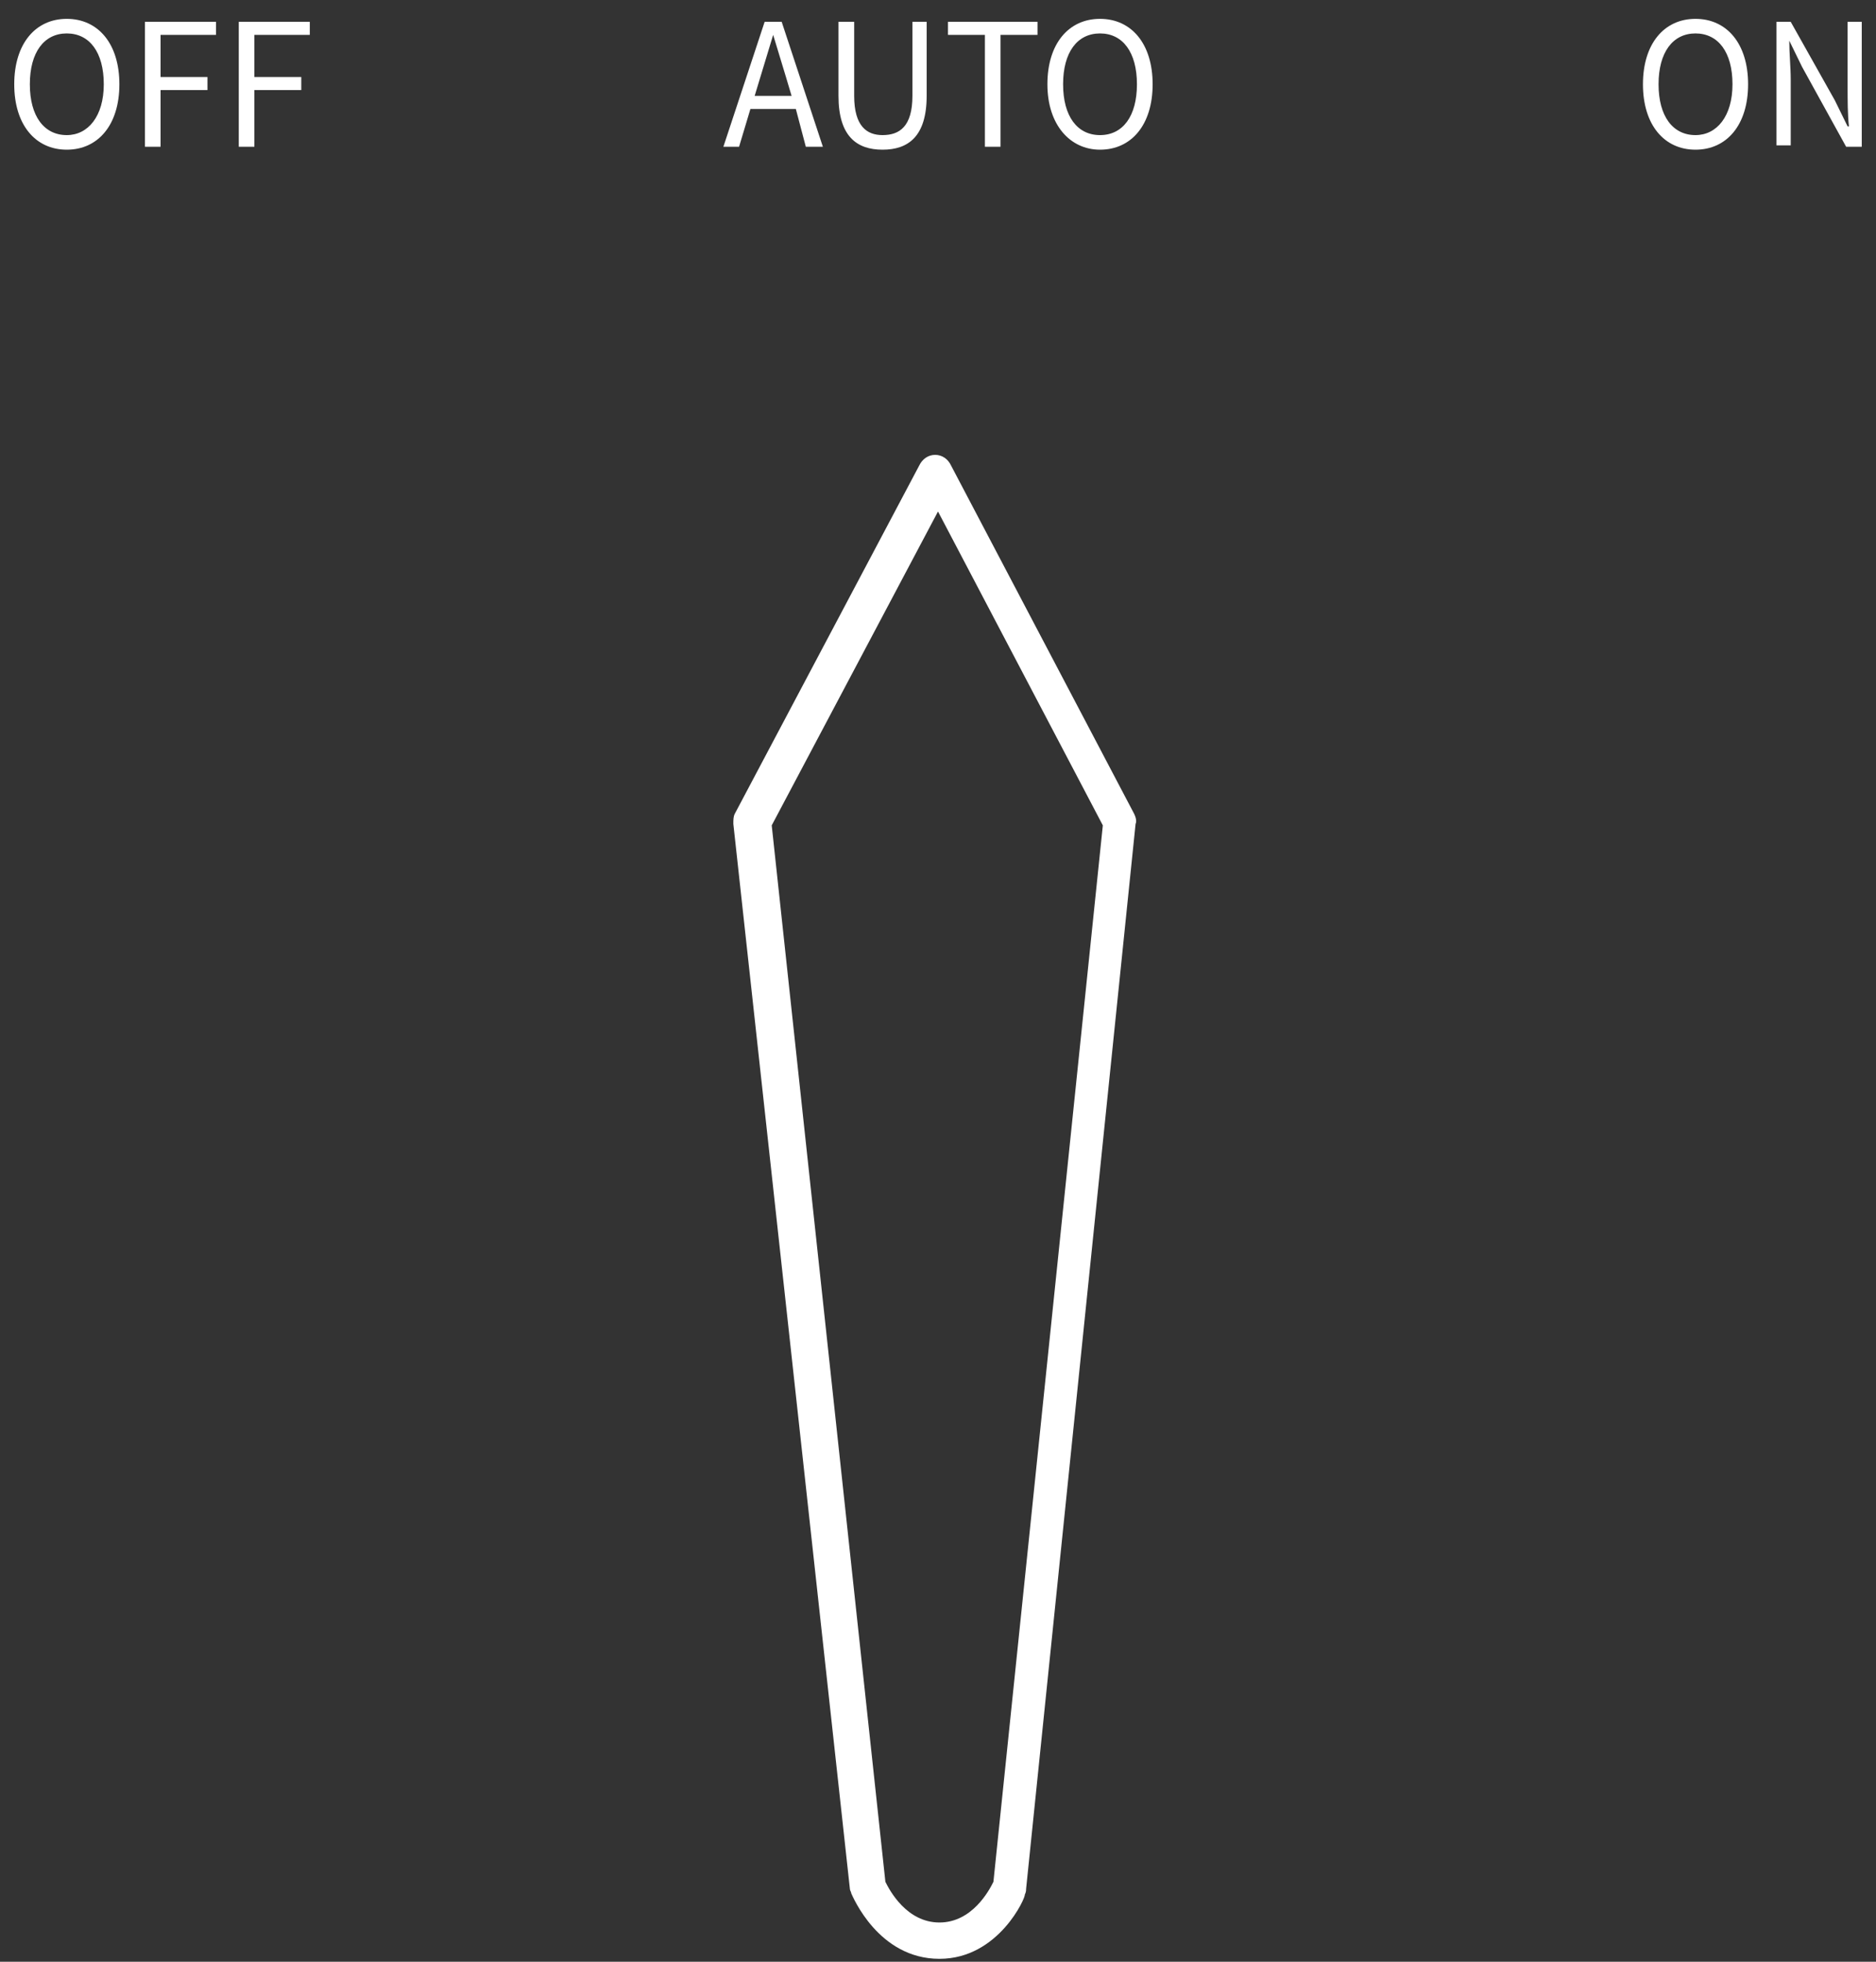 ﻿<?xml version="1.0" encoding="utf-8"?>
<svg version="1.1" xmlns:xlink="http://www.w3.org/1999/xlink" width="22px" height="23px" xmlns="http://www.w3.org/2000/svg">
  <rect width="100%" height="100%" fill="#333333" stroke="none"/>
  <g transform="matrix(1 0 0 1 -829 -353 )">
    <path d="M 12.017 22.216  C 12.033 22.233  11.717 22.966  11.017 22.966  C 10.3 22.966  10 22.233  9.983 22.199  C 9.983 22.182  9.967 22.165  9.967 22.148  L 8.6 9.66  C 8.6 9.609  8.6 9.575  8.617 9.541  L 10.783 5.452  C 10.817 5.384  10.883 5.333  10.967 5.333  C 11.05 5.333  11.117 5.384  11.15 5.452  L 13.3 9.541  C 13.317 9.575  13.333 9.626  13.317 9.66  L 12.033 22.148  C 12.033 22.165  12.033 22.182  12.017 22.216  Z M 10.383 22.063  C 10.433 22.165  10.633 22.54  11.017 22.54  C 11.4 22.54  11.6 22.165  11.65 22.063  L 12.933 9.677  L 11 5.997  L 9.05 9.677  L 10.383 22.063  Z M 0.783 1.755  C 0.417 1.755  0.167 1.465  0.167 0.988  C 0.167 0.511  0.417 0.221  0.783 0.221  C 1.15 0.221  1.4 0.511  1.4 0.988  C 1.4 1.465  1.15 1.755  0.783 1.755  Z M 0.783 1.584  C 1.033 1.584  1.217 1.363  1.217 0.988  C 1.217 0.613  1.05 0.392  0.783 0.392  C 0.517 0.392  0.35 0.613  0.35 0.988  C 0.35 1.363  0.517 1.584  0.783 1.584  Z M 1.7 0.256  L 2.533 0.256  L 2.533 0.409  L 1.883 0.409  L 1.883 0.903  L 2.433 0.903  L 2.433 1.056  L 1.883 1.056  L 1.883 1.721  L 1.7 1.721  L 1.7 0.256  Z M 2.8 1.721  L 2.8 0.256  L 3.633 0.256  L 3.633 0.409  L 2.983 0.409  L 2.983 0.903  L 3.533 0.903  L 3.533 1.056  L 2.983 1.056  L 2.983 1.721  L 2.8 1.721  Z M 9.333 1.278  L 8.8 1.278  L 8.667 1.721  L 8.483 1.721  L 8.967 0.256  L 9.167 0.256  L 9.65 1.721  L 9.45 1.721  L 9.333 1.278  Z M 8.85 1.124  L 9.283 1.124  L 9.217 0.903  L 9.067 0.409  L 8.917 0.903  L 8.85 1.124  Z M 10.35 1.755  C 10.05 1.755  9.833 1.601  9.833 1.124  L 9.833 0.256  L 10.017 0.256  L 10.017 1.124  C 10.017 1.482  10.167 1.584  10.35 1.584  C 10.55 1.584  10.7 1.482  10.7 1.124  L 10.7 0.256  L 10.867 0.256  L 10.867 1.124  C 10.867 1.601  10.65 1.755  10.35 1.755  Z M 11.55 1.721  L 11.55 0.409  L 11.117 0.409  L 11.117 0.256  L 12.167 0.256  L 12.167 0.409  L 11.733 0.409  L 11.733 1.721  L 11.55 1.721  Z M 12.283 0.988  C 12.283 0.511  12.533 0.221  12.9 0.221  C 13.267 0.221  13.517 0.511  13.517 0.988  C 13.517 1.465  13.267 1.755  12.9 1.755  C 12.55 1.755  12.283 1.465  12.283 0.988  Z M 12.9 1.584  C 13.167 1.584  13.333 1.363  13.333 0.988  C 13.333 0.613  13.167 0.392  12.9 0.392  C 12.633 0.392  12.467 0.613  12.467 0.988  C 12.467 1.363  12.633 1.584  12.9 1.584  Z M 19.883 1.755  C 19.517 1.755  19.267 1.465  19.267 0.988  C 19.267 0.511  19.517 0.221  19.883 0.221  C 20.25 0.221  20.5 0.511  20.5 0.988  C 20.5 1.465  20.25 1.755  19.883 1.755  Z M 19.883 1.584  C 20.133 1.584  20.317 1.363  20.317 0.988  C 20.317 0.613  20.15 0.392  19.883 0.392  C 19.617 0.392  19.45 0.613  19.45 0.988  C 19.45 1.363  19.617 1.584  19.883 1.584  Z M 20.833 0.256  L 20.8 0.256  L 21 0.256  L 21.517 1.176  L 21.667 1.482  L 21.683 1.482  C 21.667 1.346  21.667 1.176  21.667 1.022  L 21.667 0.256  L 21.833 0.256  L 21.833 1.721  L 21.65 1.721  L 21.133 0.784  L 20.983 0.477  C 20.983 0.63  21 0.784  21 0.937  L 21 1.704  L 20.833 1.704  L 20.833 0.256  Z " fill-rule="nonzero" fill="#ffffff" stroke="none" transform="matrix(1 0 0 1 829 353 )" />
  </g>
</svg>